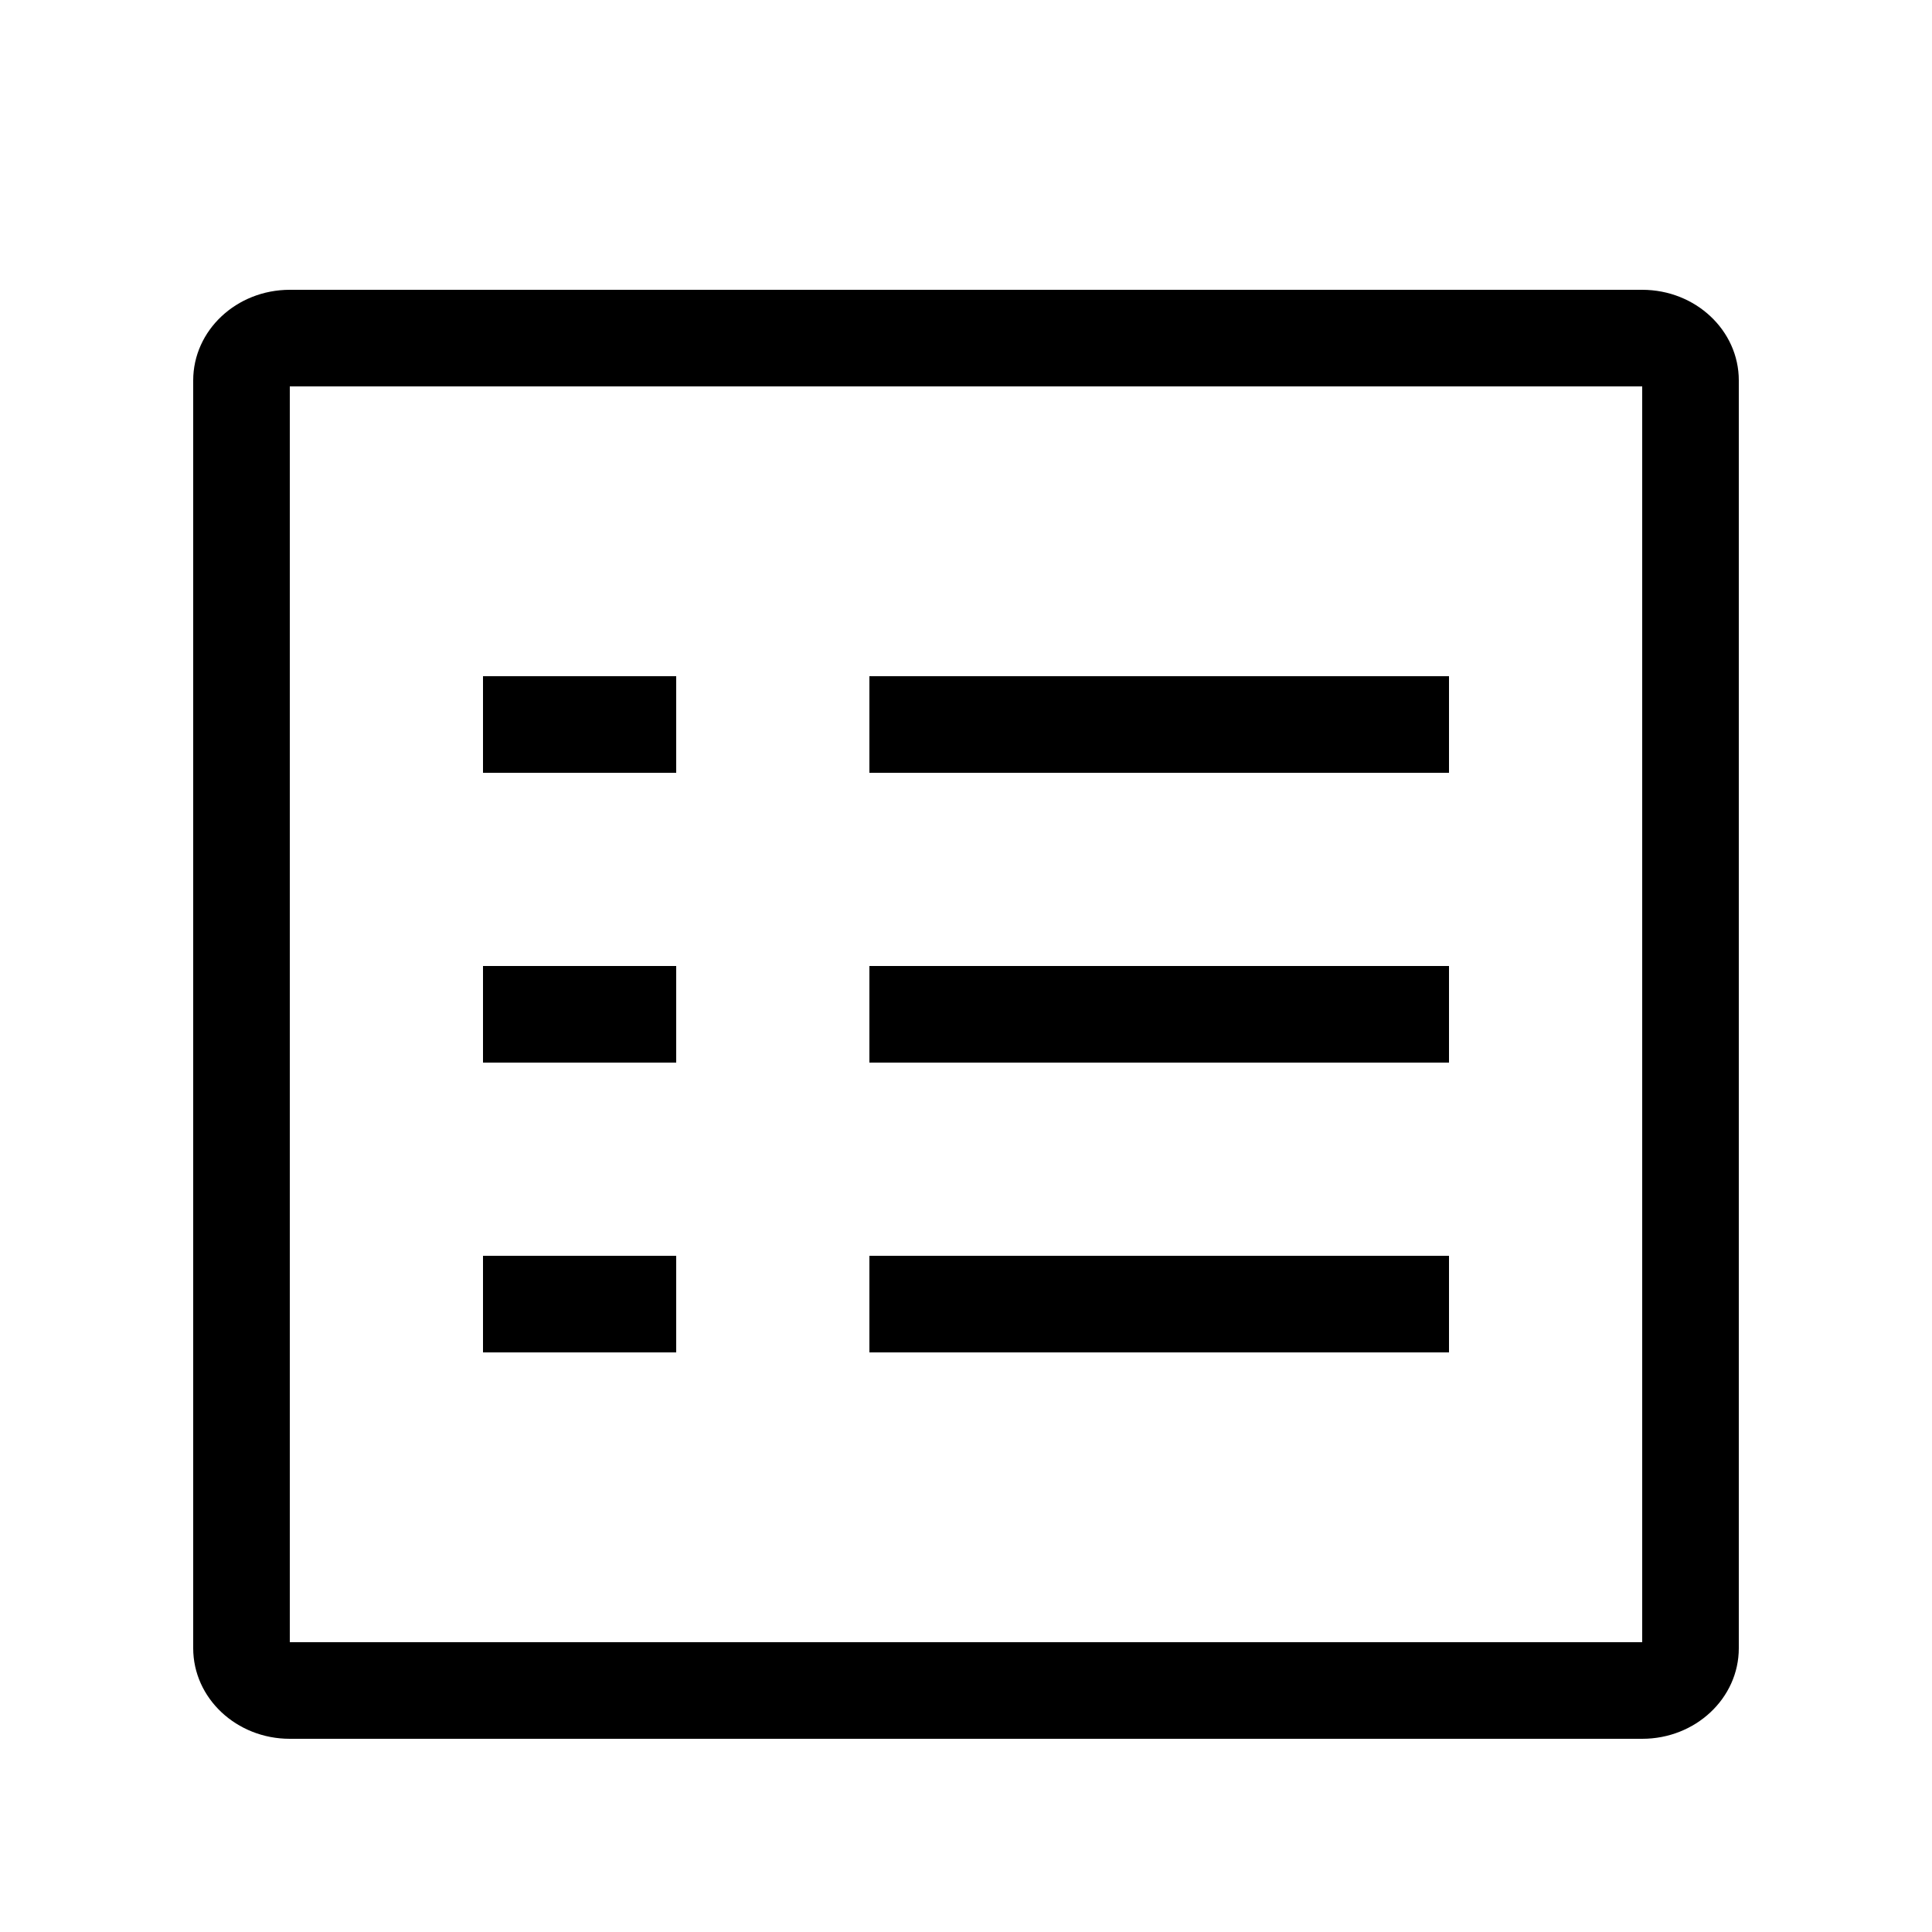 <svg width="20px" height="20px" viewBox="0 0 20 20" version="1.1" xmlns="http://www.w3.org/2000/svg" xmlns:xlink="http://www.w3.org/1999/xlink"><g stroke="none" stroke-width="1" fill="none" fill-rule="evenodd"><path d="M17,3 C17.552,3 18,3.42 18,3.938 L18,17.062 C18,17.58 17.552,18 17,18 L3,18 C2.448,18 2,17.58 2,17.062 L2,3.938 C2,3.42 2.448,3 3,3 L17,3 Z M17,4 L3,4 L3,17 L17,17 L17,4 Z M15,13 L15,14 L9,14 L9,13 L15,13 Z M7,13 L7,14 L5,14 L5,13 L7,13 Z M15,10 L15,11 L9,11 L9,10 L15,10 Z M7,10 L7,11 L5,11 L5,10 L7,10 Z M15,7 L15,8 L9,8 L9,7 L15,7 Z M7,7 L7,8 L5,8 L5,7 L7,7 Z" fill="currentColor"></path></g></svg>
